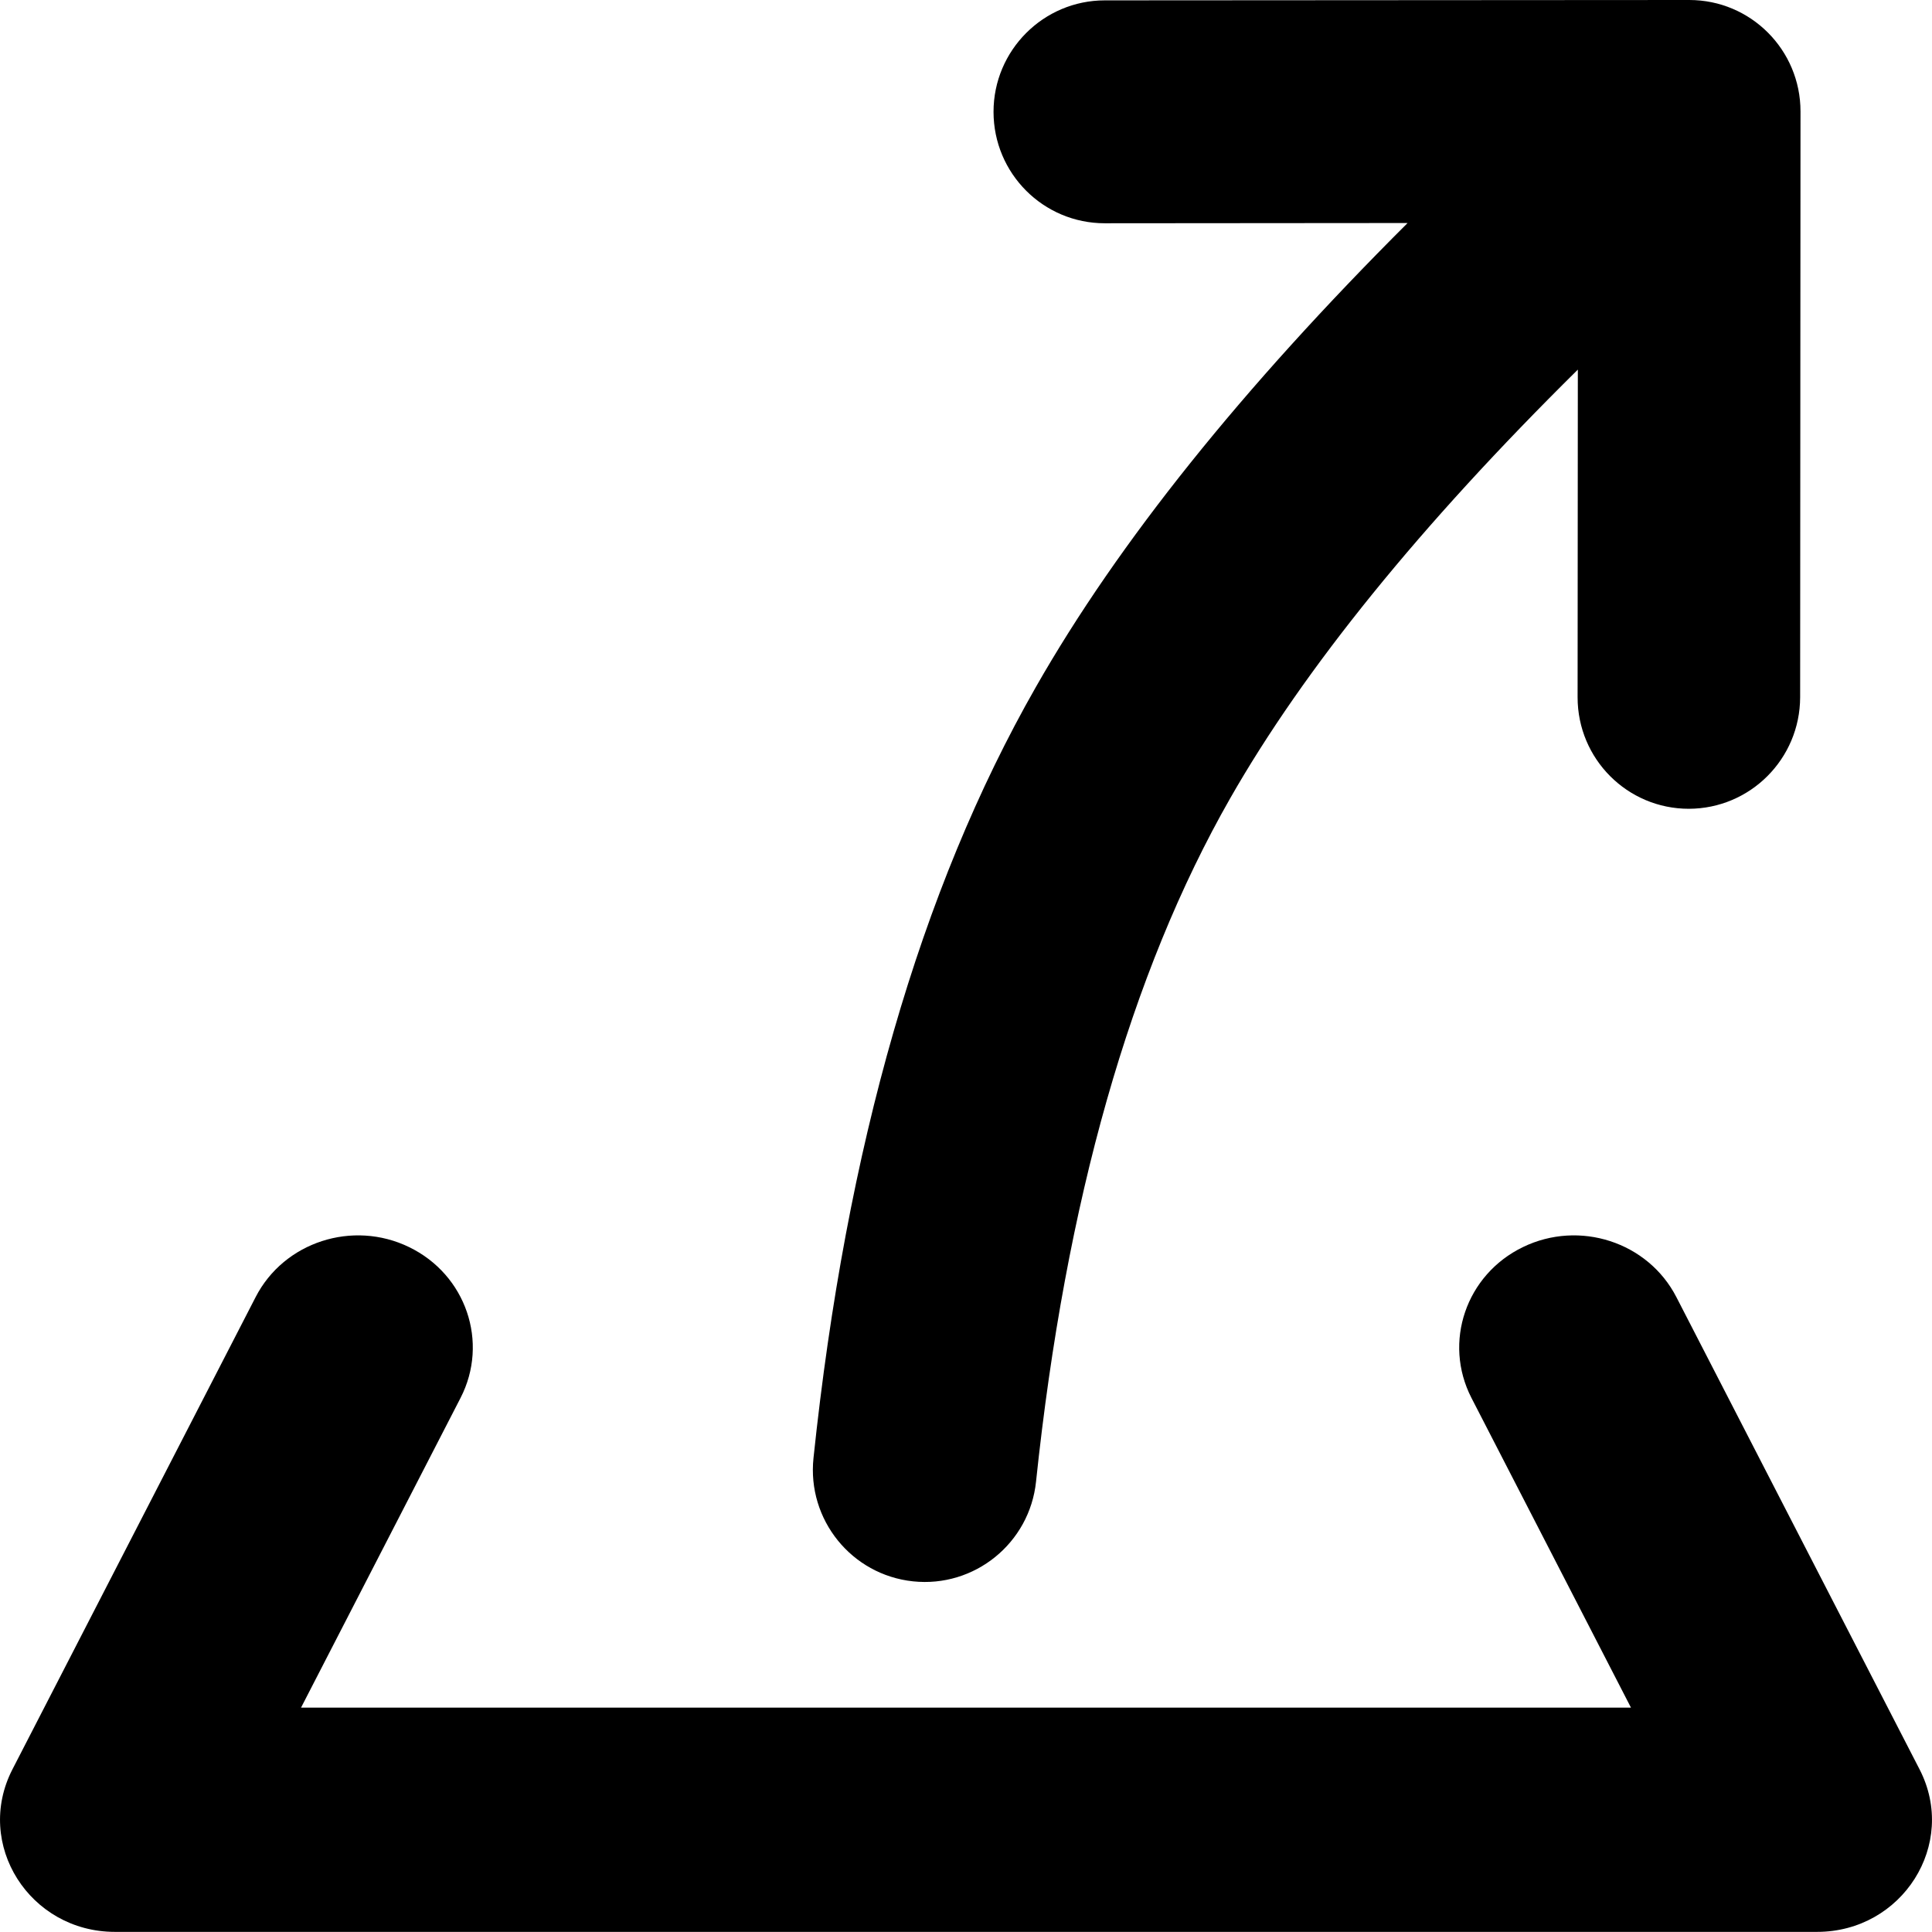 <svg xmlns="http://www.w3.org/2000/svg" viewBox="0 0 16 16">
  <path
    d="M13.507,14.142 L12.186,11.577 C11.949,11.116 12.141,10.556 12.612,10.328 C13.079,10.101 13.648,10.285 13.883,10.742 L15.897,14.653 C16.216,15.273 15.754,15.999 15.048,15.999 L0.952,15.999 C0.246,15.999 -0.216,15.273 0.103,14.653 L2.117,10.742 C2.352,10.285 2.921,10.101 3.388,10.328 C3.859,10.556 4.051,11.116 3.814,11.577 L2.493,14.142 L13.507,14.142 Z M10.188,6.611 C9.363,8.056 8.825,9.944 8.58,12.27 C8.527,12.78 8.07,13.15 7.561,13.096 C7.052,13.042 6.683,12.585 6.737,12.075 C7.008,9.496 7.62,7.369 8.579,5.689 C9.262,4.491 10.287,3.214 11.657,1.847 L9.149,1.849 C8.64,1.849 8.228,1.436 8.228,0.926 C8.228,0.417 8.641,0.003 9.15,0.003 L13.99,1.82790037e-07 C14.499,-0 14.911,0.413 14.911,0.923 L14.908,5.774 C14.907,6.284 14.495,6.697 13.986,6.698 C13.477,6.698 13.065,6.285 13.065,5.775 L13.067,3.061 C11.762,4.35 10.801,5.537 10.188,6.611 Z" />
</svg>